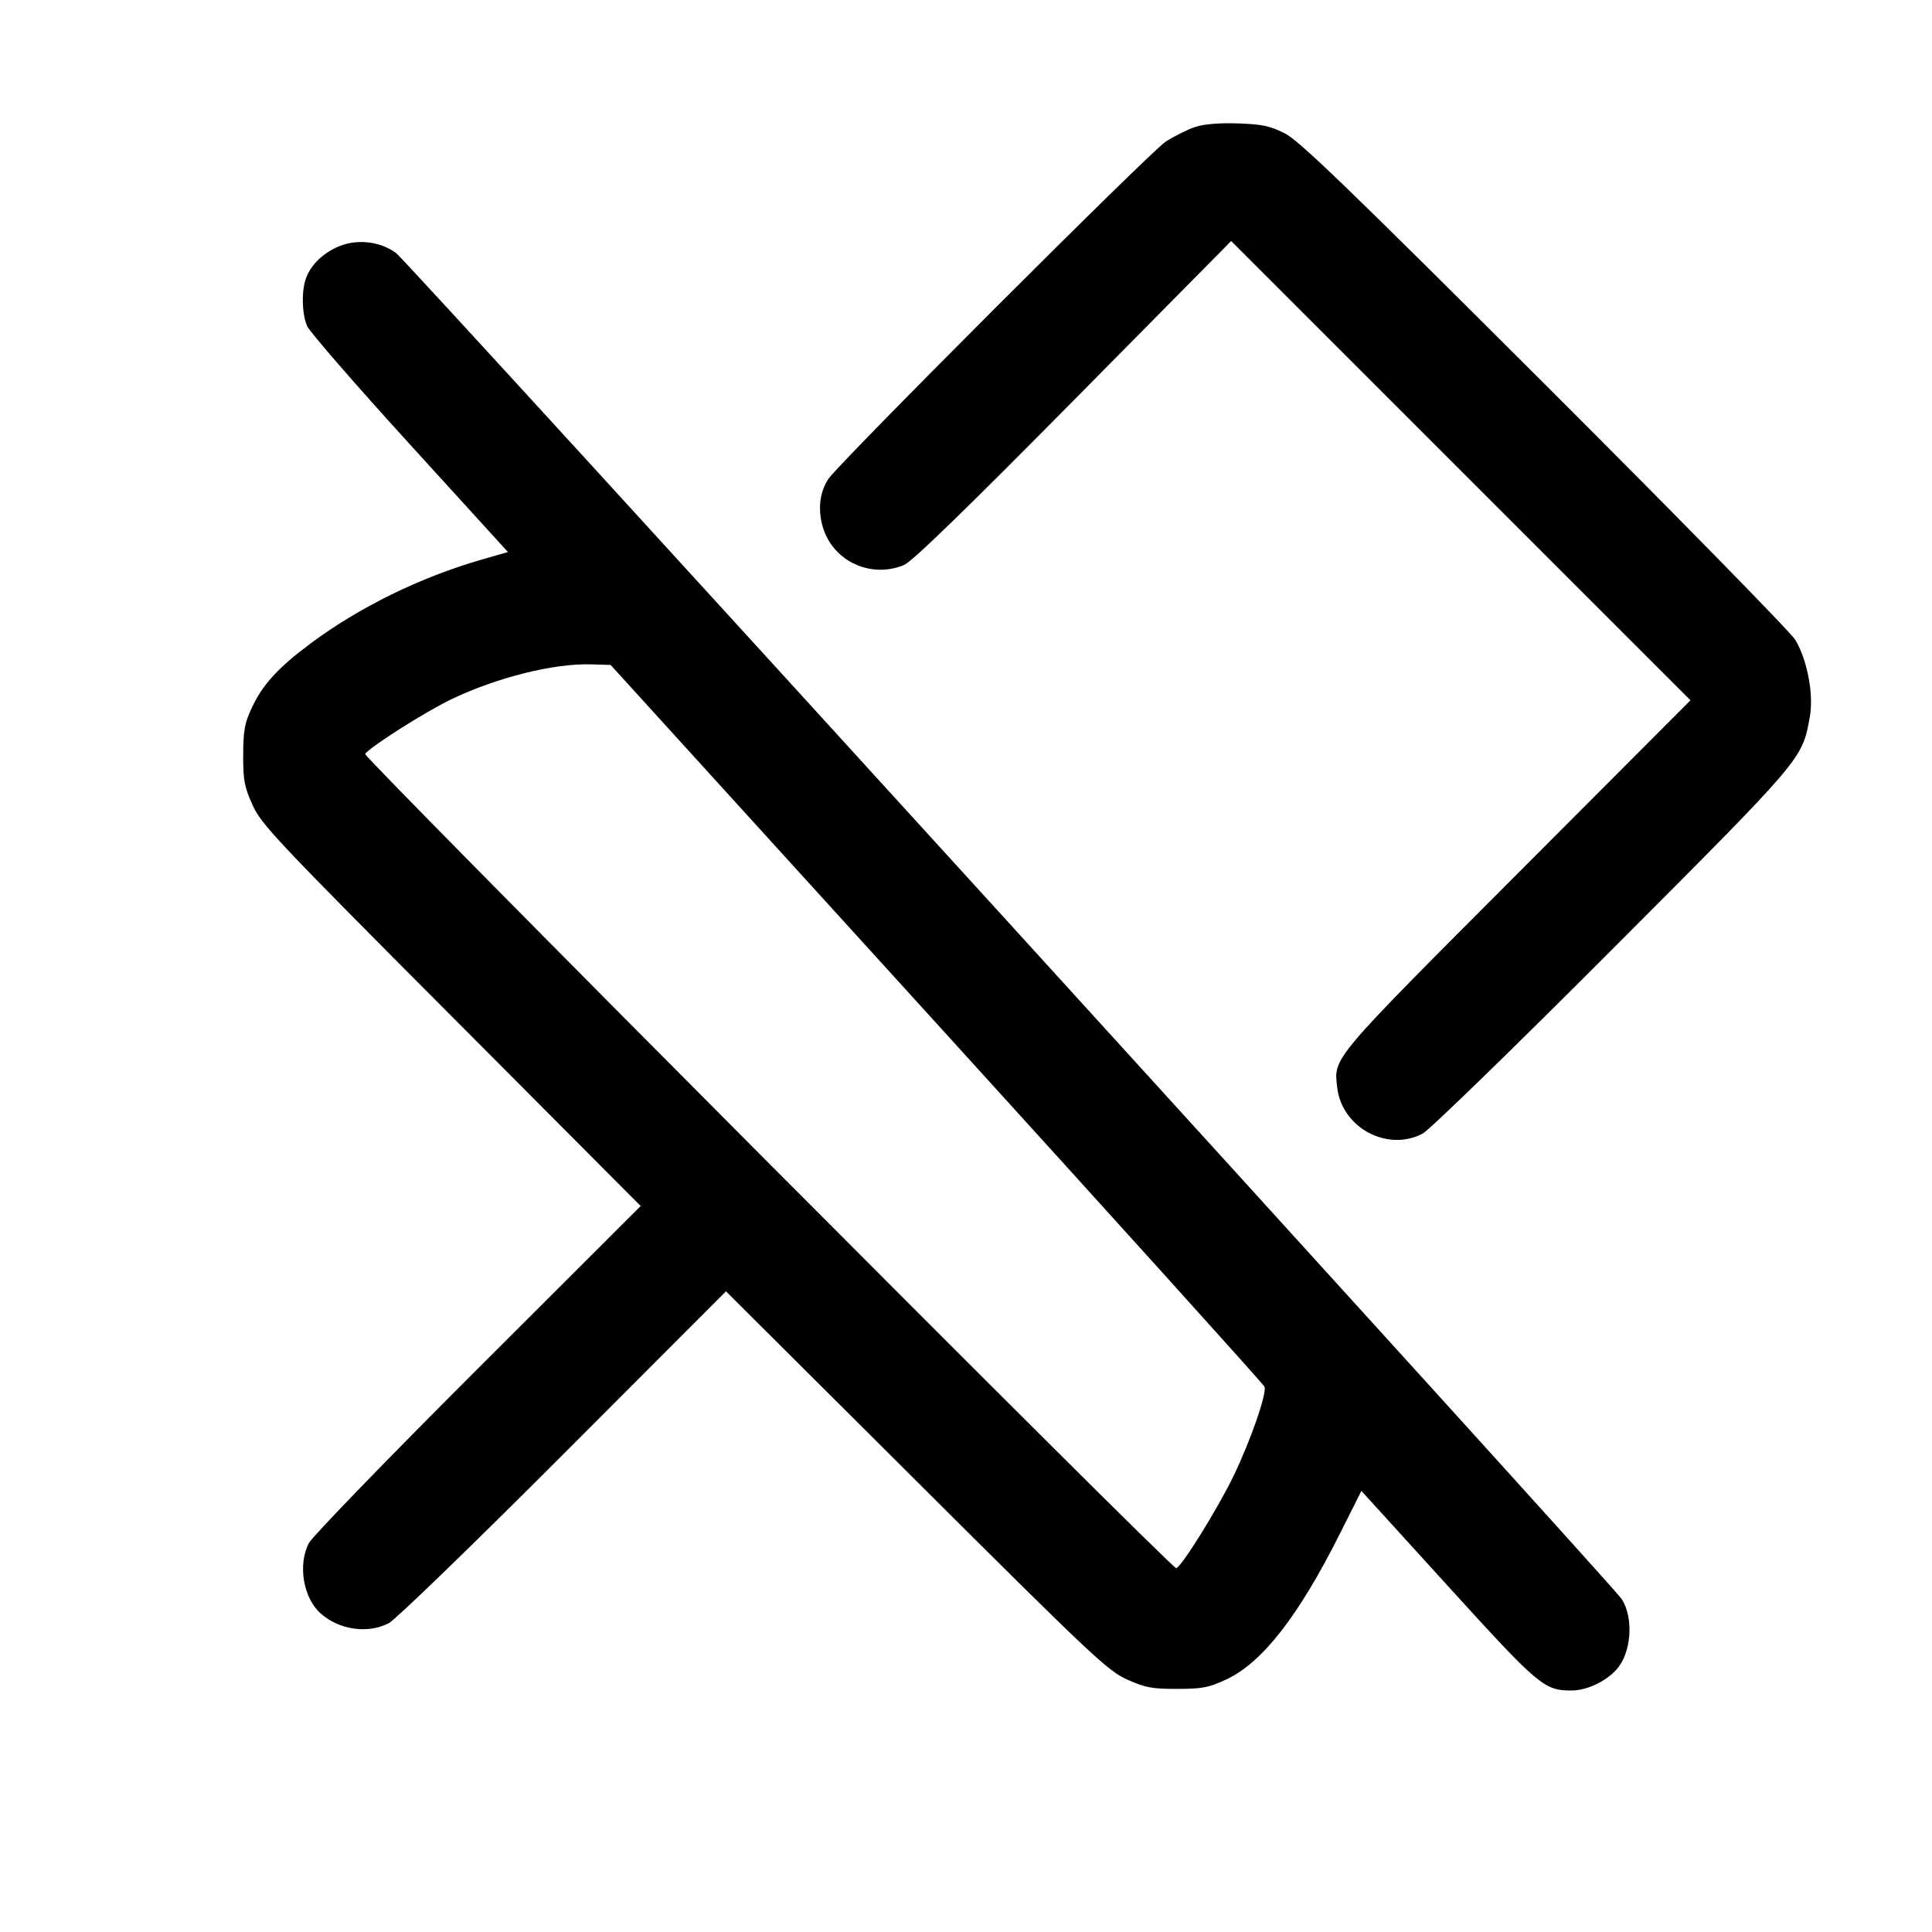 <svg fill="currentColor" viewBox="0 0 256 256" xmlns="http://www.w3.org/2000/svg"><path d="M158.402 16.812 C 157.405 17.137,155.626 18.021,154.448 18.777 C 152.456 20.055,111.157 61.355,109.769 63.457 C 108.619 65.198,108.347 67.458,109.009 69.772 C 110.313 74.334,115.354 76.715,119.786 74.863 C 120.868 74.411,127.876 67.612,142.247 53.072 L 163.136 31.938 193.566 62.366 L 223.996 92.794 201.005 115.837 C 176.294 140.605,176.731 140.087,177.179 144.058 C 177.781 149.404,183.778 152.668,188.497 150.218 C 189.369 149.766,200.663 138.789,213.631 125.792 C 239.079 100.286,238.765 100.655,239.804 95.035 C 240.349 92.087,239.500 87.513,237.907 84.813 C 237.314 83.809,222.375 68.557,204.708 50.920 C 178.518 24.775,172.153 18.635,170.240 17.669 C 168.291 16.685,167.242 16.462,164.053 16.353 C 161.601 16.270,159.559 16.436,158.402 16.812 M44.587 32.783 C 42.603 33.726,41.205 35.131,40.562 36.828 C 39.927 38.502,39.994 41.581,40.700 43.214 C 41.027 43.969,47.147 51.013,54.300 58.867 L 67.305 73.147 63.839 74.145 C 55.697 76.488,47.608 80.454,41.138 85.275 C 36.840 88.478,34.777 90.740,33.348 93.815 C 32.410 95.833,32.232 96.823,32.223 100.053 C 32.215 103.397,32.375 104.252,33.464 106.667 C 34.624 109.240,36.523 111.255,59.804 134.621 L 84.894 159.803 63.325 181.341 C 51.462 193.188,41.385 203.592,40.931 204.463 C 39.432 207.341,40.181 211.767,42.515 213.815 C 44.992 215.990,48.763 216.514,51.537 215.069 C 52.408 214.615,62.812 204.538,74.659 192.675 L 96.197 171.106 121.379 196.196 C 144.745 219.477,146.760 221.376,149.333 222.536 C 151.739 223.621,152.615 223.787,155.947 223.787 C 159.274 223.787,160.140 223.623,162.437 222.562 C 167.233 220.347,172.031 214.202,177.554 203.202 L 180.391 197.551 191.823 210.121 C 203.920 223.423,204.602 224.000,208.239 224.000 C 210.207 224.000,212.659 222.871,214.143 221.280 C 216.173 219.105,216.530 214.369,214.853 211.840 C 213.518 209.824,54.012 34.655,52.488 33.530 C 50.291 31.908,47.067 31.603,44.587 32.783 M124.118 135.631 C 147.882 161.769,167.425 183.417,167.548 183.738 C 167.889 184.626,165.728 190.854,163.424 195.627 C 161.342 199.940,156.453 207.787,155.847 207.787 C 155.144 207.787,48.115 100.343,48.385 99.908 C 48.936 99.017,56.434 94.263,59.874 92.624 C 65.914 89.747,73.396 87.884,78.323 88.030 L 80.912 88.107 124.118 135.631 " stroke="none" fill-rule="evenodd"></path></svg>